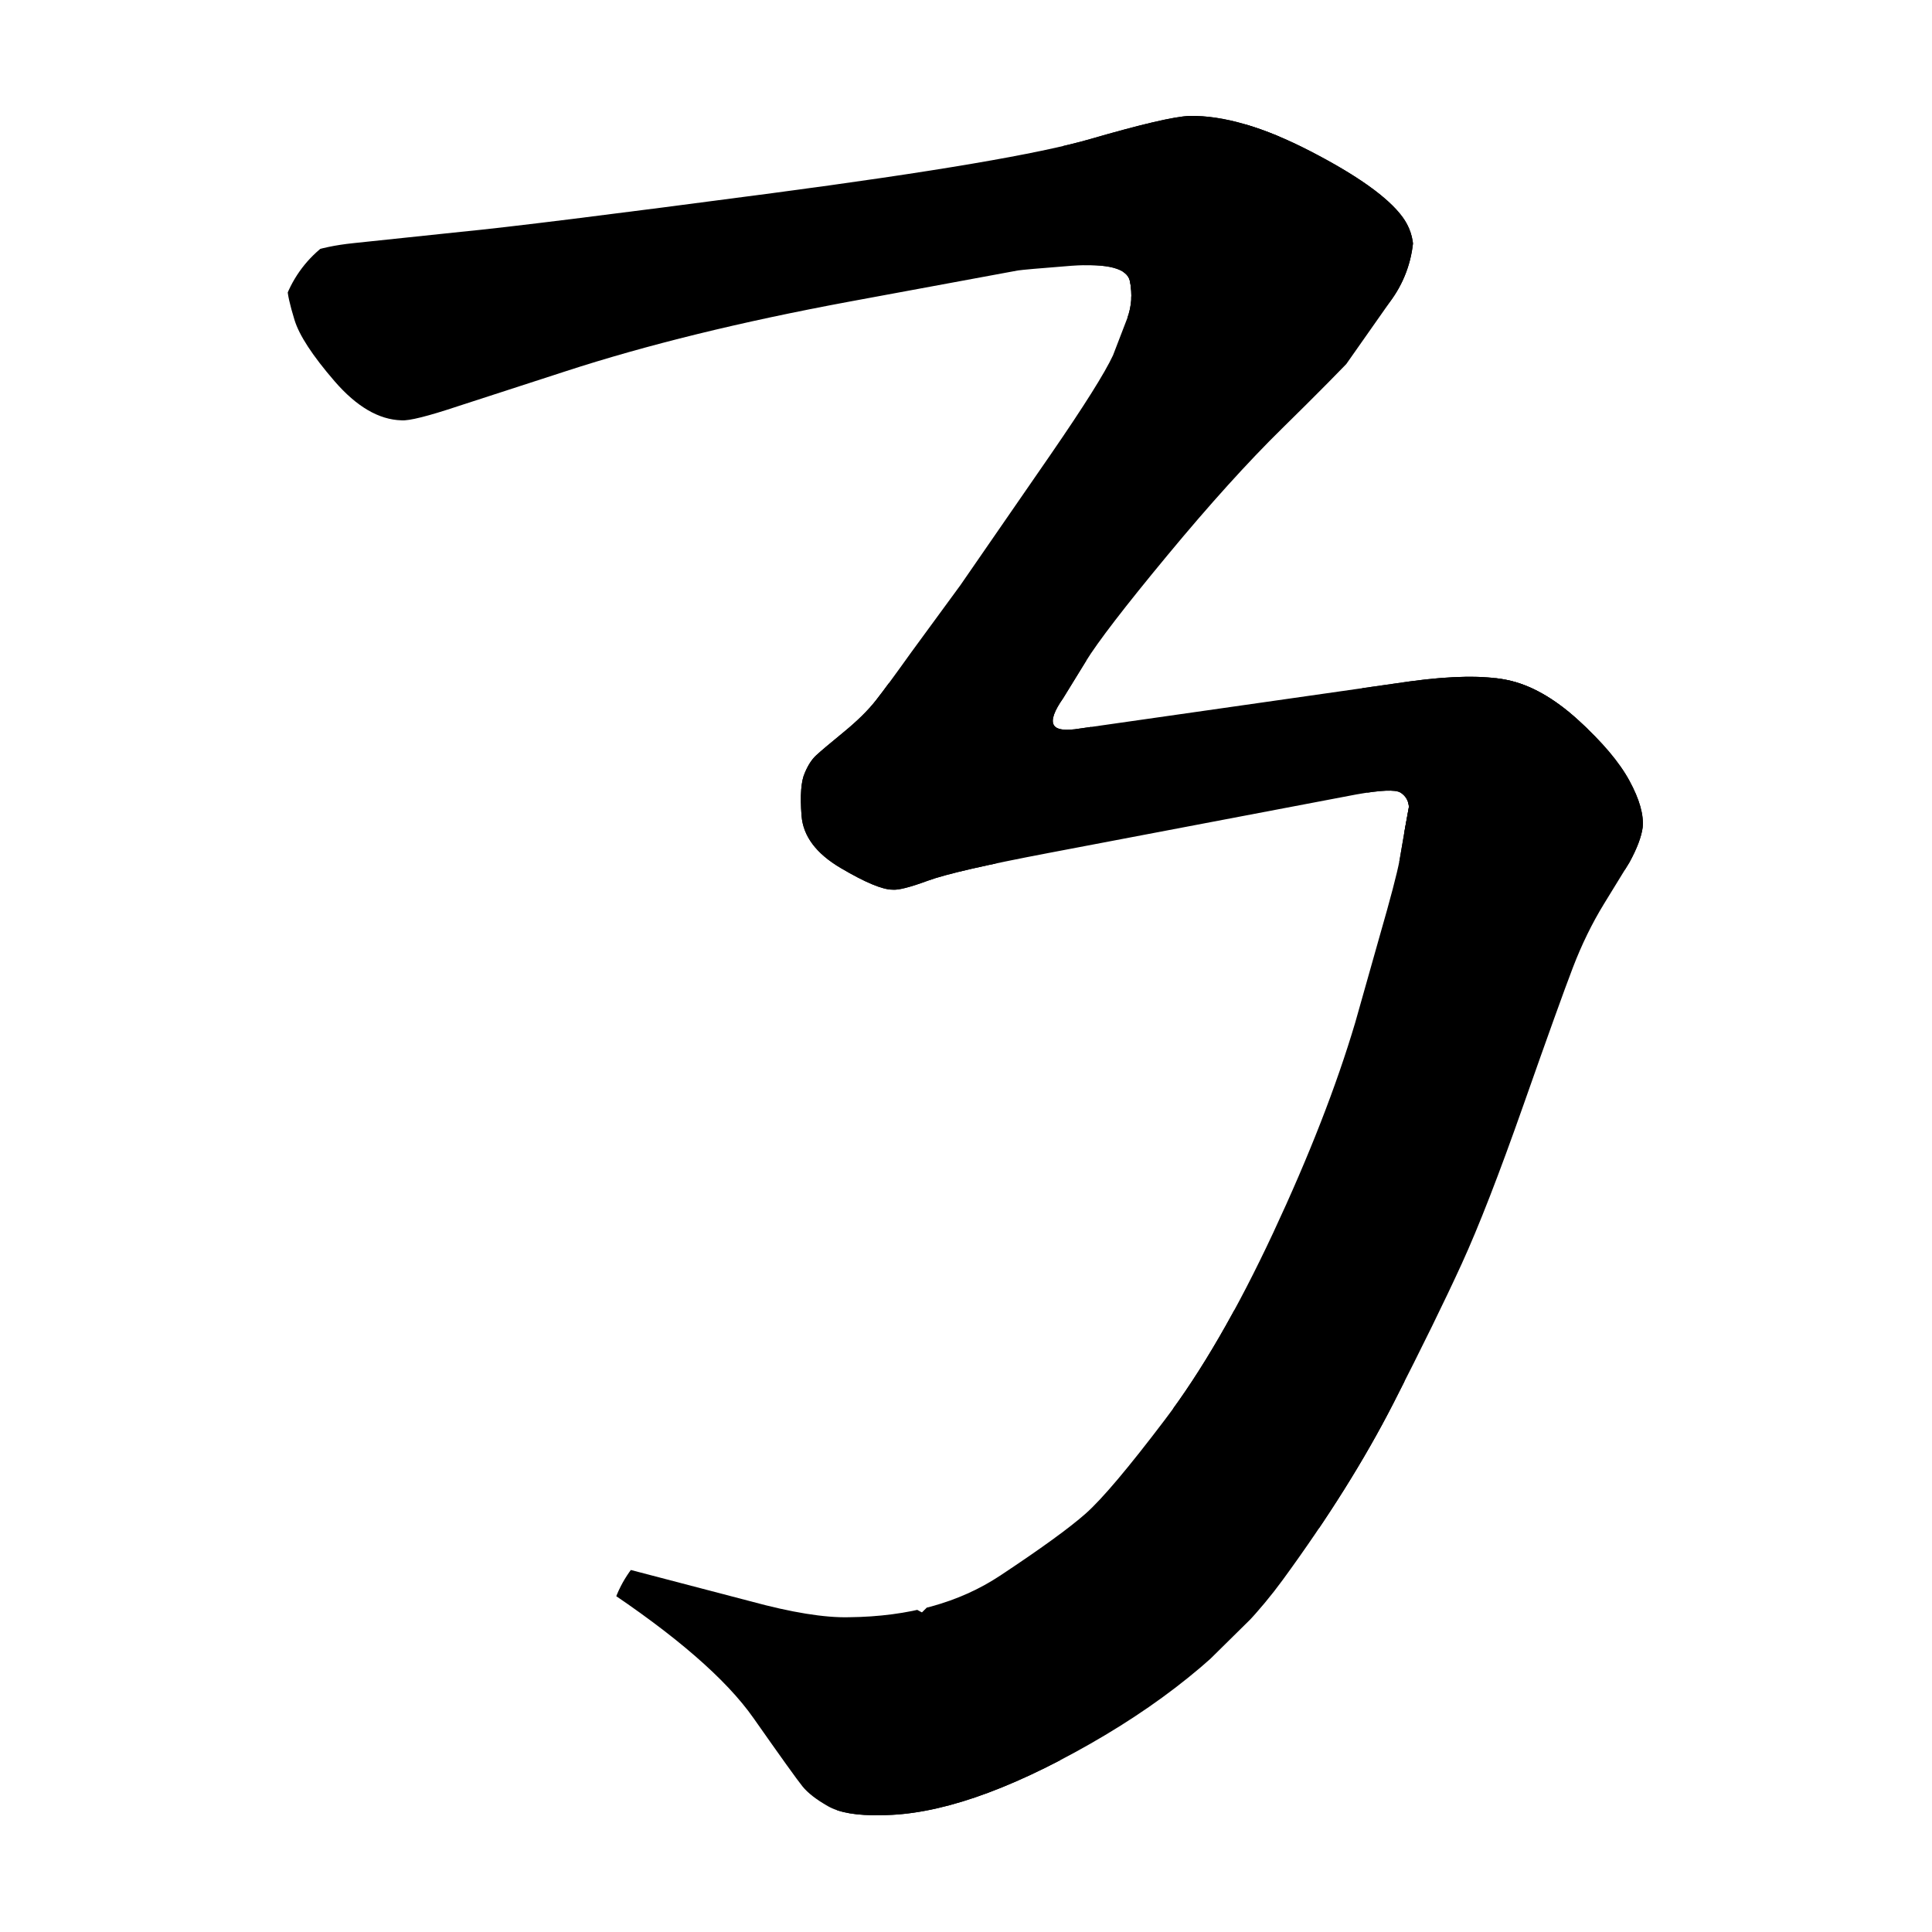<svg xmlns="http://www.w3.org/2000/svg" width="410" height="410" viewBox="0 0 2050 2050" version="1.1"><g x="0" y="0"><g transform="translate(0)"><g x="0" y="0" clip-path="url(#M+624+1654+L+796+1699+Q+862+1717,+901+1716+Q+996+1715,+1061+1672+Q+1126+1629,+1152+1606+Q+1178+1583,+1236+1506.5+Q+1294+1430,+1351+1308+Q+1408+1186,+1438+1085+L+1464+993+Q+1481+934,+1485+913+L+1491+878+L+1495+856+Q+1494+846,+1486+841+Q+1478+836,+1439+843+L+1113+905+Q+1013+924,+984.5+934.5+Q+956+945,+947+944+Q+931+944,+892+921+Q+853+898,+850.5+865.5+Q+848+833,+854+820+Q+859+808,+866+801.5+Q+873+795,+895+777+Q+917+759,+929.5+743+Q+942+727,+967+692+L+1019+621+L+1115+482+Q+1168+405,+1181+377+L+1196+338+Q+1203+319,+1199+298.5+Q+1195+278,+1137+282+Q+1086+286,+1080+287+Q+1074+288,+901.5+320+Q+729+352,+600+394+L+486+431+Q+438+447,+426+446+Q+390+445,+355+404.5+Q+320+364,+312.5+339.5+Q+305+315,+305+306+Q+305+276,+325.5+268.5+Q+346+261,+375+258+L+489+246+Q+562+239,+819+205+Q+1076+171,+1157+147.5+Q+1238+124,+1262+123+Q+1316+122,+1390.5+160.5+Q+1465+199,+1488+230+Q+1511+261,+1489+308+Q+1475+337,+1445+369+Q+1415+401,+1360.5+454.5+Q+1306+508,+1238.5+589.5+Q+1171+671,+1152+702+L+1128+741+Q+1114+761,+1118+769+Q+1122+777,+1146+773+L+1496+723+Q+1562+714,+1599+721.5+Q+1636+729,+1674.5+764+Q+1713+799,+1729+828.5+Q+1745+858,+1743+878+Q+1741+893,+1729+915+L+1702+959+Q+1683+990,+1669+1026.5+Q+1655+1063,+1616.5+1172.5+Q+1578+1282,+1551+1341+Q+1524+1400,+1478.5+1489+Q+1433+1578,+1361+1676.5+Q+1289+1775,+1156.5+1850.5+Q+1024+1926,+935+1926+Q+897+1927,+878.5+1916.5+Q+860+1906,+851.5+1895.5+Q+843+1885,+799.5+1823+Q+756+1761,+638+1683+L+615+1668+Q+606+1663,+608.5+1657+Q+611+1651,+624+1654+Z)"><defs><clipPath id="M+624+1654+L+796+1699+Q+862+1717,+901+1716+Q+996+1715,+1061+1672+Q+1126+1629,+1152+1606+Q+1178+1583,+1236+1506.5+Q+1294+1430,+1351+1308+Q+1408+1186,+1438+1085+L+1464+993+Q+1481+934,+1485+913+L+1491+878+L+1495+856+Q+1494+846,+1486+841+Q+1478+836,+1439+843+L+1113+905+Q+1013+924,+984.5+934.5+Q+956+945,+947+944+Q+931+944,+892+921+Q+853+898,+850.5+865.5+Q+848+833,+854+820+Q+859+808,+866+801.5+Q+873+795,+895+777+Q+917+759,+929.5+743+Q+942+727,+967+692+L+1019+621+L+1115+482+Q+1168+405,+1181+377+L+1196+338+Q+1203+319,+1199+298.5+Q+1195+278,+1137+282+Q+1086+286,+1080+287+Q+1074+288,+901.5+320+Q+729+352,+600+394+L+486+431+Q+438+447,+426+446+Q+390+445,+355+404.5+Q+320+364,+312.5+339.5+Q+305+315,+305+306+Q+305+276,+325.5+268.5+Q+346+261,+375+258+L+489+246+Q+562+239,+819+205+Q+1076+171,+1157+147.5+Q+1238+124,+1262+123+Q+1316+122,+1390.5+160.5+Q+1465+199,+1488+230+Q+1511+261,+1489+308+Q+1475+337,+1445+369+Q+1415+401,+1360.5+454.5+Q+1306+508,+1238.5+589.5+Q+1171+671,+1152+702+L+1128+741+Q+1114+761,+1118+769+Q+1122+777,+1146+773+L+1496+723+Q+1562+714,+1599+721.5+Q+1636+729,+1674.5+764+Q+1713+799,+1729+828.5+Q+1745+858,+1743+878+Q+1741+893,+1729+915+L+1702+959+Q+1683+990,+1669+1026.5+Q+1655+1063,+1616.5+1172.5+Q+1578+1282,+1551+1341+Q+1524+1400,+1478.5+1489+Q+1433+1578,+1361+1676.5+Q+1289+1775,+1156.5+1850.5+Q+1024+1926,+935+1926+Q+897+1927,+878.5+1916.5+Q+860+1906,+851.5+1895.5+Q+843+1885,+799.5+1823+Q+756+1761,+638+1683+L+615+1668+Q+606+1663,+608.5+1657+Q+611+1651,+624+1654+Z"><path d="M 624 1654 L 796 1699 Q 862 1717, 901 1716 Q 996 1715, 1061 1672 Q 1126 1629, 1152 1606 Q 1178 1583, 1236 1506.5 Q 1294 1430, 1351 1308 Q 1408 1186, 1438 1085 L 1464 993 Q 1481 934, 1485 913 L 1491 878 L 1495 856 Q 1494 846, 1486 841 Q 1478 836, 1439 843 L 1113 905 Q 1013 924, 984.5 934.5 Q 956 945, 947 944 Q 931 944, 892 921 Q 853 898, 850.5 865.5 Q 848 833, 854 820 Q 859 808, 866 801.5 Q 873 795, 895 777 Q 917 759, 929.5 743 Q 942 727, 967 692 L 1019 621 L 1115 482 Q 1168 405, 1181 377 L 1196 338 Q 1203 319, 1199 298.5 Q 1195 278, 1137 282 Q 1086 286, 1080 287 Q 1074 288, 901.5 320 Q 729 352, 600 394 L 486 431 Q 438 447, 426 446 Q 390 445, 355 404.5 Q 320 364, 312.5 339.5 Q 305 315, 305 306 Q 305 276, 325.5 268.5 Q 346 261, 375 258 L 489 246 Q 562 239, 819 205 Q 1076 171, 1157 147.5 Q 1238 124, 1262 123 Q 1316 122, 1390.5 160.5 Q 1465 199, 1488 230 Q 1511 261, 1489 308 Q 1475 337, 1445 369 Q 1415 401, 1360.5 454.5 Q 1306 508, 1238.5 589.5 Q 1171 671, 1152 702 L 1128 741 Q 1114 761, 1118 769 Q 1122 777, 1146 773 L 1496 723 Q 1562 714, 1599 721.5 Q 1636 729, 1674.5 764 Q 1713 799, 1729 828.5 Q 1745 858, 1743 878 Q 1741 893, 1729 915 L 1702 959 Q 1683 990, 1669 1026.5 Q 1655 1063, 1616.5 1172.5 Q 1578 1282, 1551 1341 Q 1524 1400, 1478.5 1489 Q 1433 1578, 1361 1676.5 Q 1289 1775, 1156.5 1850.5 Q 1024 1926, 935 1926 Q 897 1927, 878.5 1916.5 Q 860 1906, 851.5 1895.5 Q 843 1885, 799.5 1823 Q 756 1761, 638 1683 L 615 1668 Q 606 1663, 608.5 1657 Q 611 1651, 624 1654 Z" fill="#F00"></path></clipPath></defs><g x="0" y="0"><path d="M420 360 L1245 200" fill="transparent" stroke="black" stroke-width="250" stroke-linecap="round"></path></g><g x="0" y="0"><path d="M1245 200 L1375 245" fill="transparent" stroke="black" stroke-width="250" stroke-linecap="round"></path></g><g x="0" y="0"><path d="M1375 245 L950 850" fill="transparent" stroke="black" stroke-width="250" stroke-linecap="round"></path></g><g x="0" y="0"><path d="M950 850 L1560 780" fill="transparent" stroke="black" stroke-width="250" stroke-linecap="round"></path></g><g x="0" y="0"><path d="M1560 780 L1635 835" fill="transparent" stroke="black" stroke-width="250" stroke-linecap="round"></path></g><g x="0" y="0"><path d="M1635 835 L1370 1500" fill="transparent" stroke="black" stroke-width="250" stroke-linecap="round"></path></g><g x="0" y="0"><path d="M1370 1500 L1000 1865" fill="transparent" stroke="black" stroke-width="250" stroke-linecap="round"></path></g><g x="0" y="0"><path d="M1000 1865 L770 1740" fill="transparent" stroke="black" stroke-width="250" stroke-linecap="round"></path></g></g></g></g></svg>